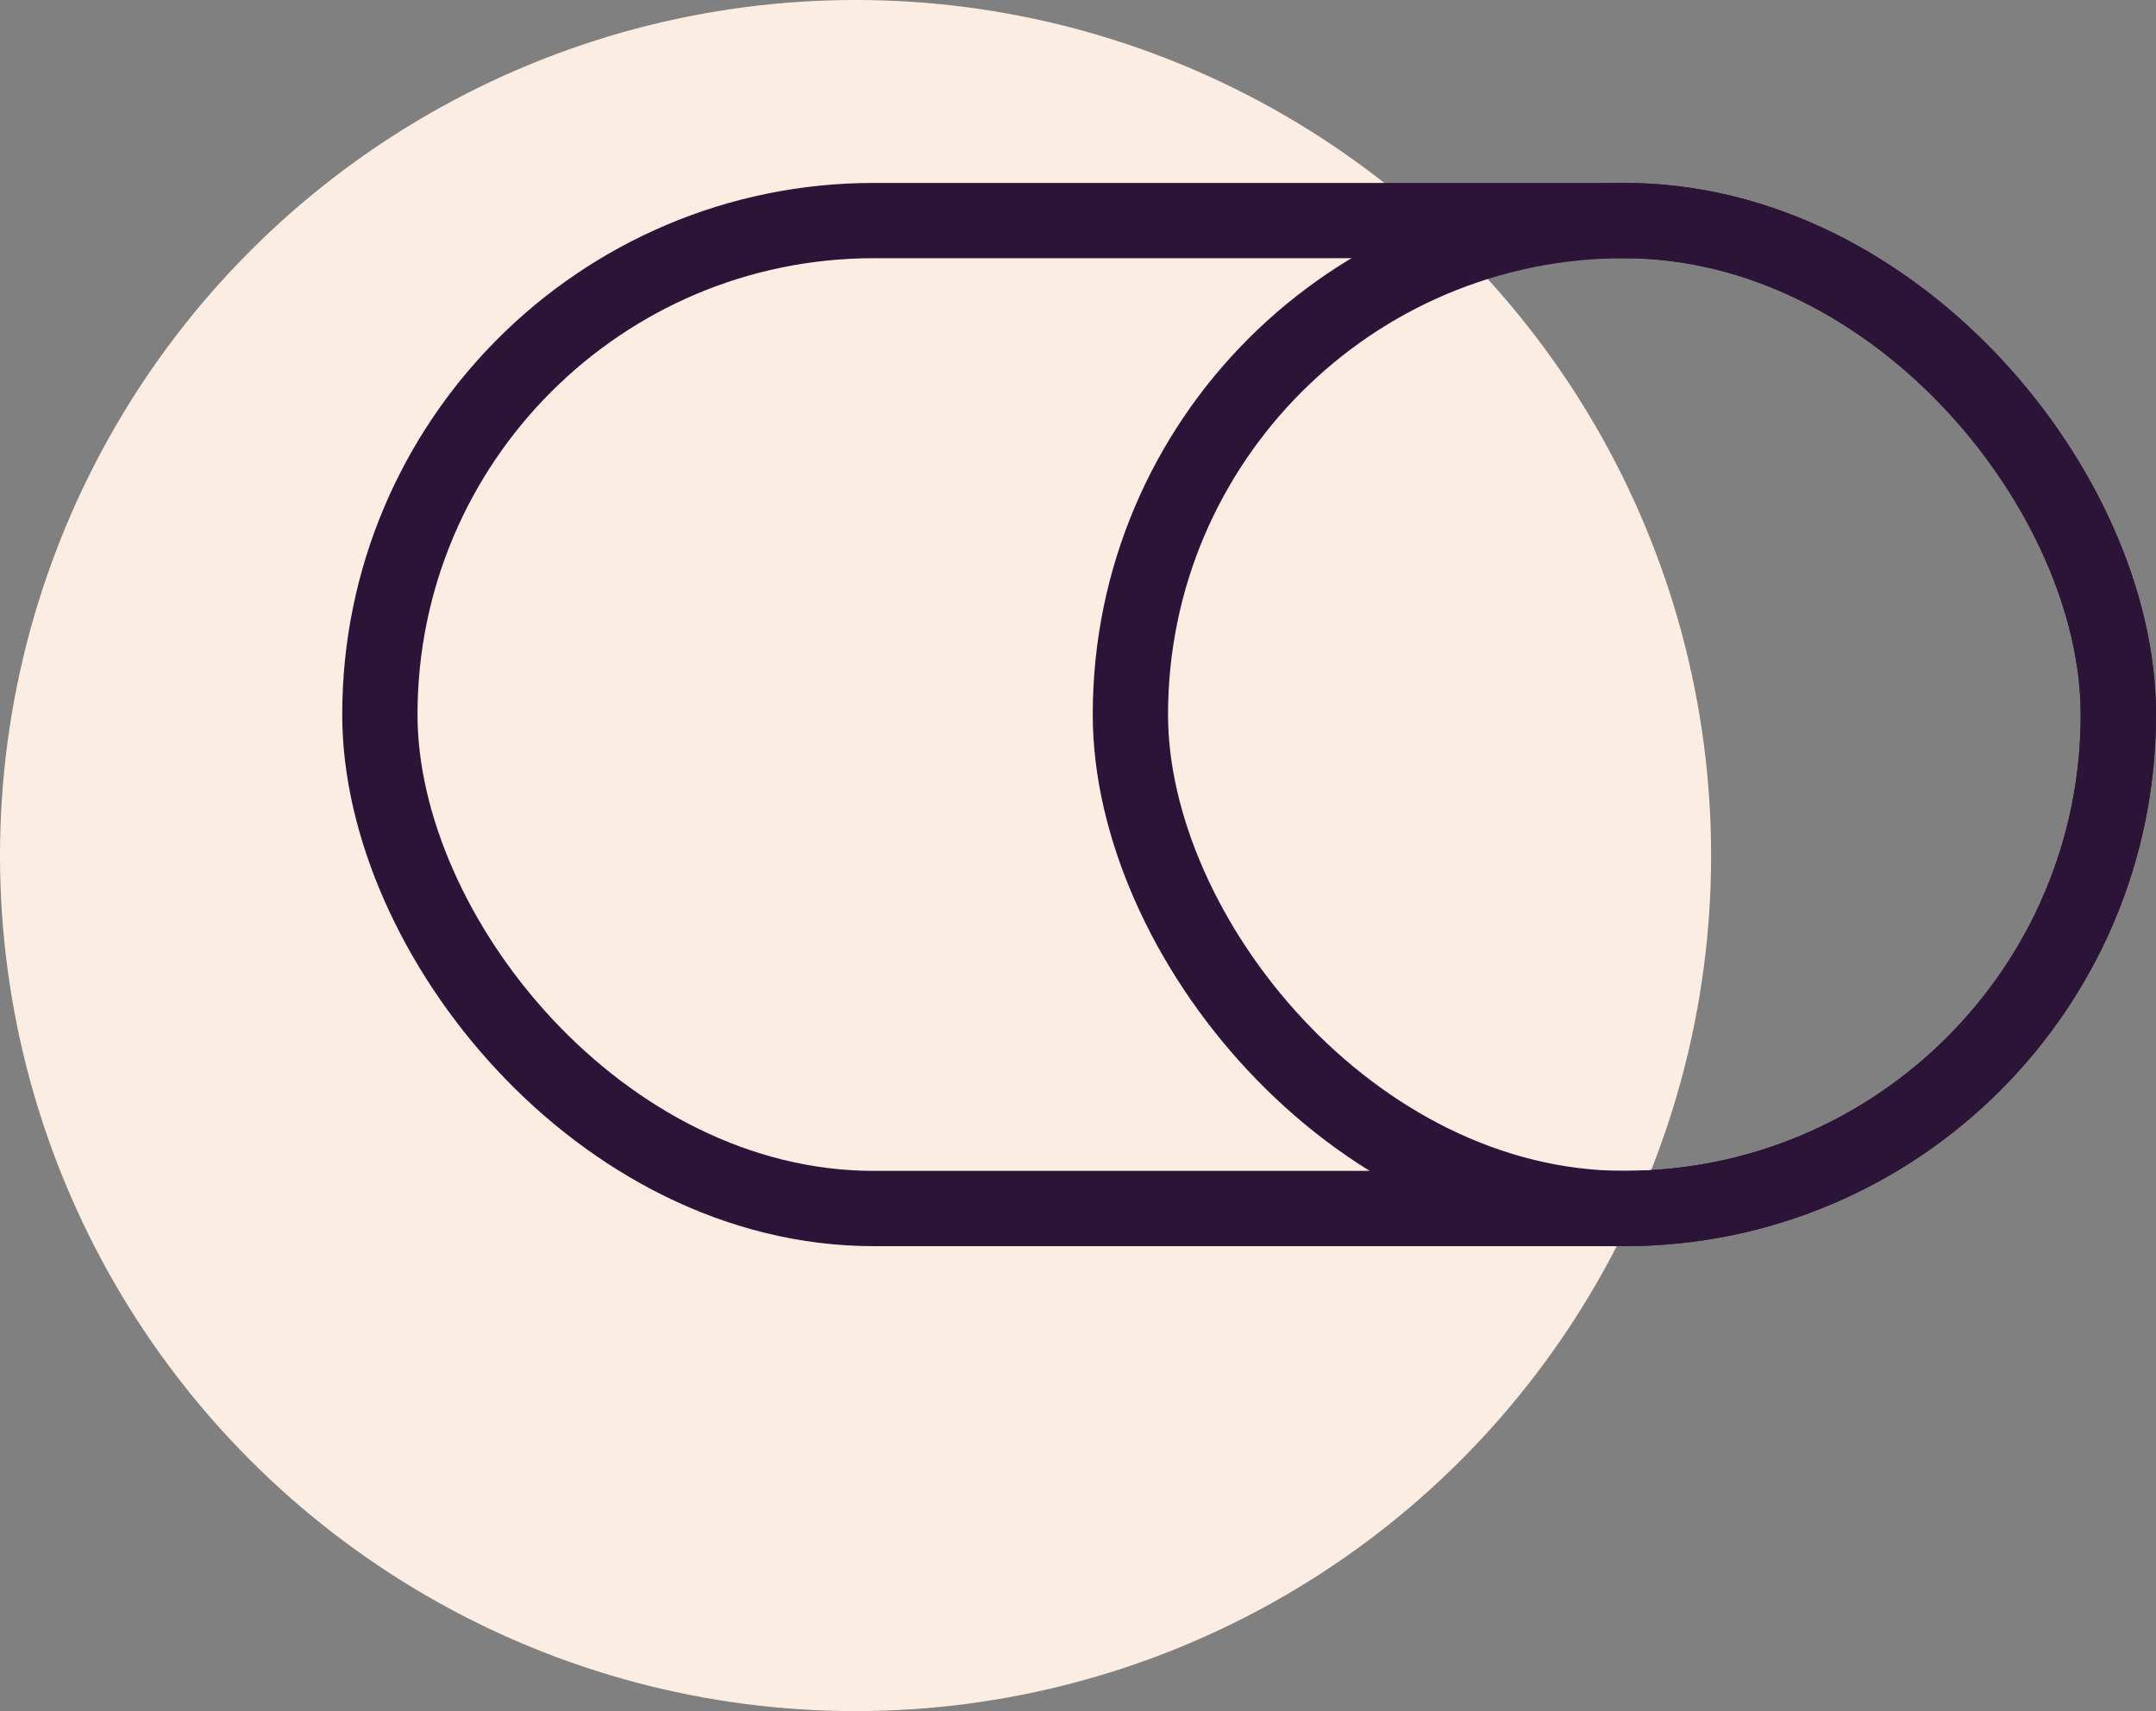 <svg width="63" height="50" viewBox="0 0 63 50" fill="none" xmlns="http://www.w3.org/2000/svg">
<rect x="0" y="0" width="63" height="50" fill="#808080" stroke="none"/>
<circle cx="25" cy="25" r="25" fill="#FCEDE3"/>
<rect x="61.9" y="35.314" width="50.8" height="28.869" rx="14.434" transform="rotate(180 61.9 35.314)" stroke="#2C1338" stroke-width="2.2"/>
<rect x="61.9" y="35.314" width="28.869" height="28.869" rx="14.434" transform="rotate(180 61.9 35.314)" stroke="#2C1338" stroke-width="2.2"/>
</svg>
